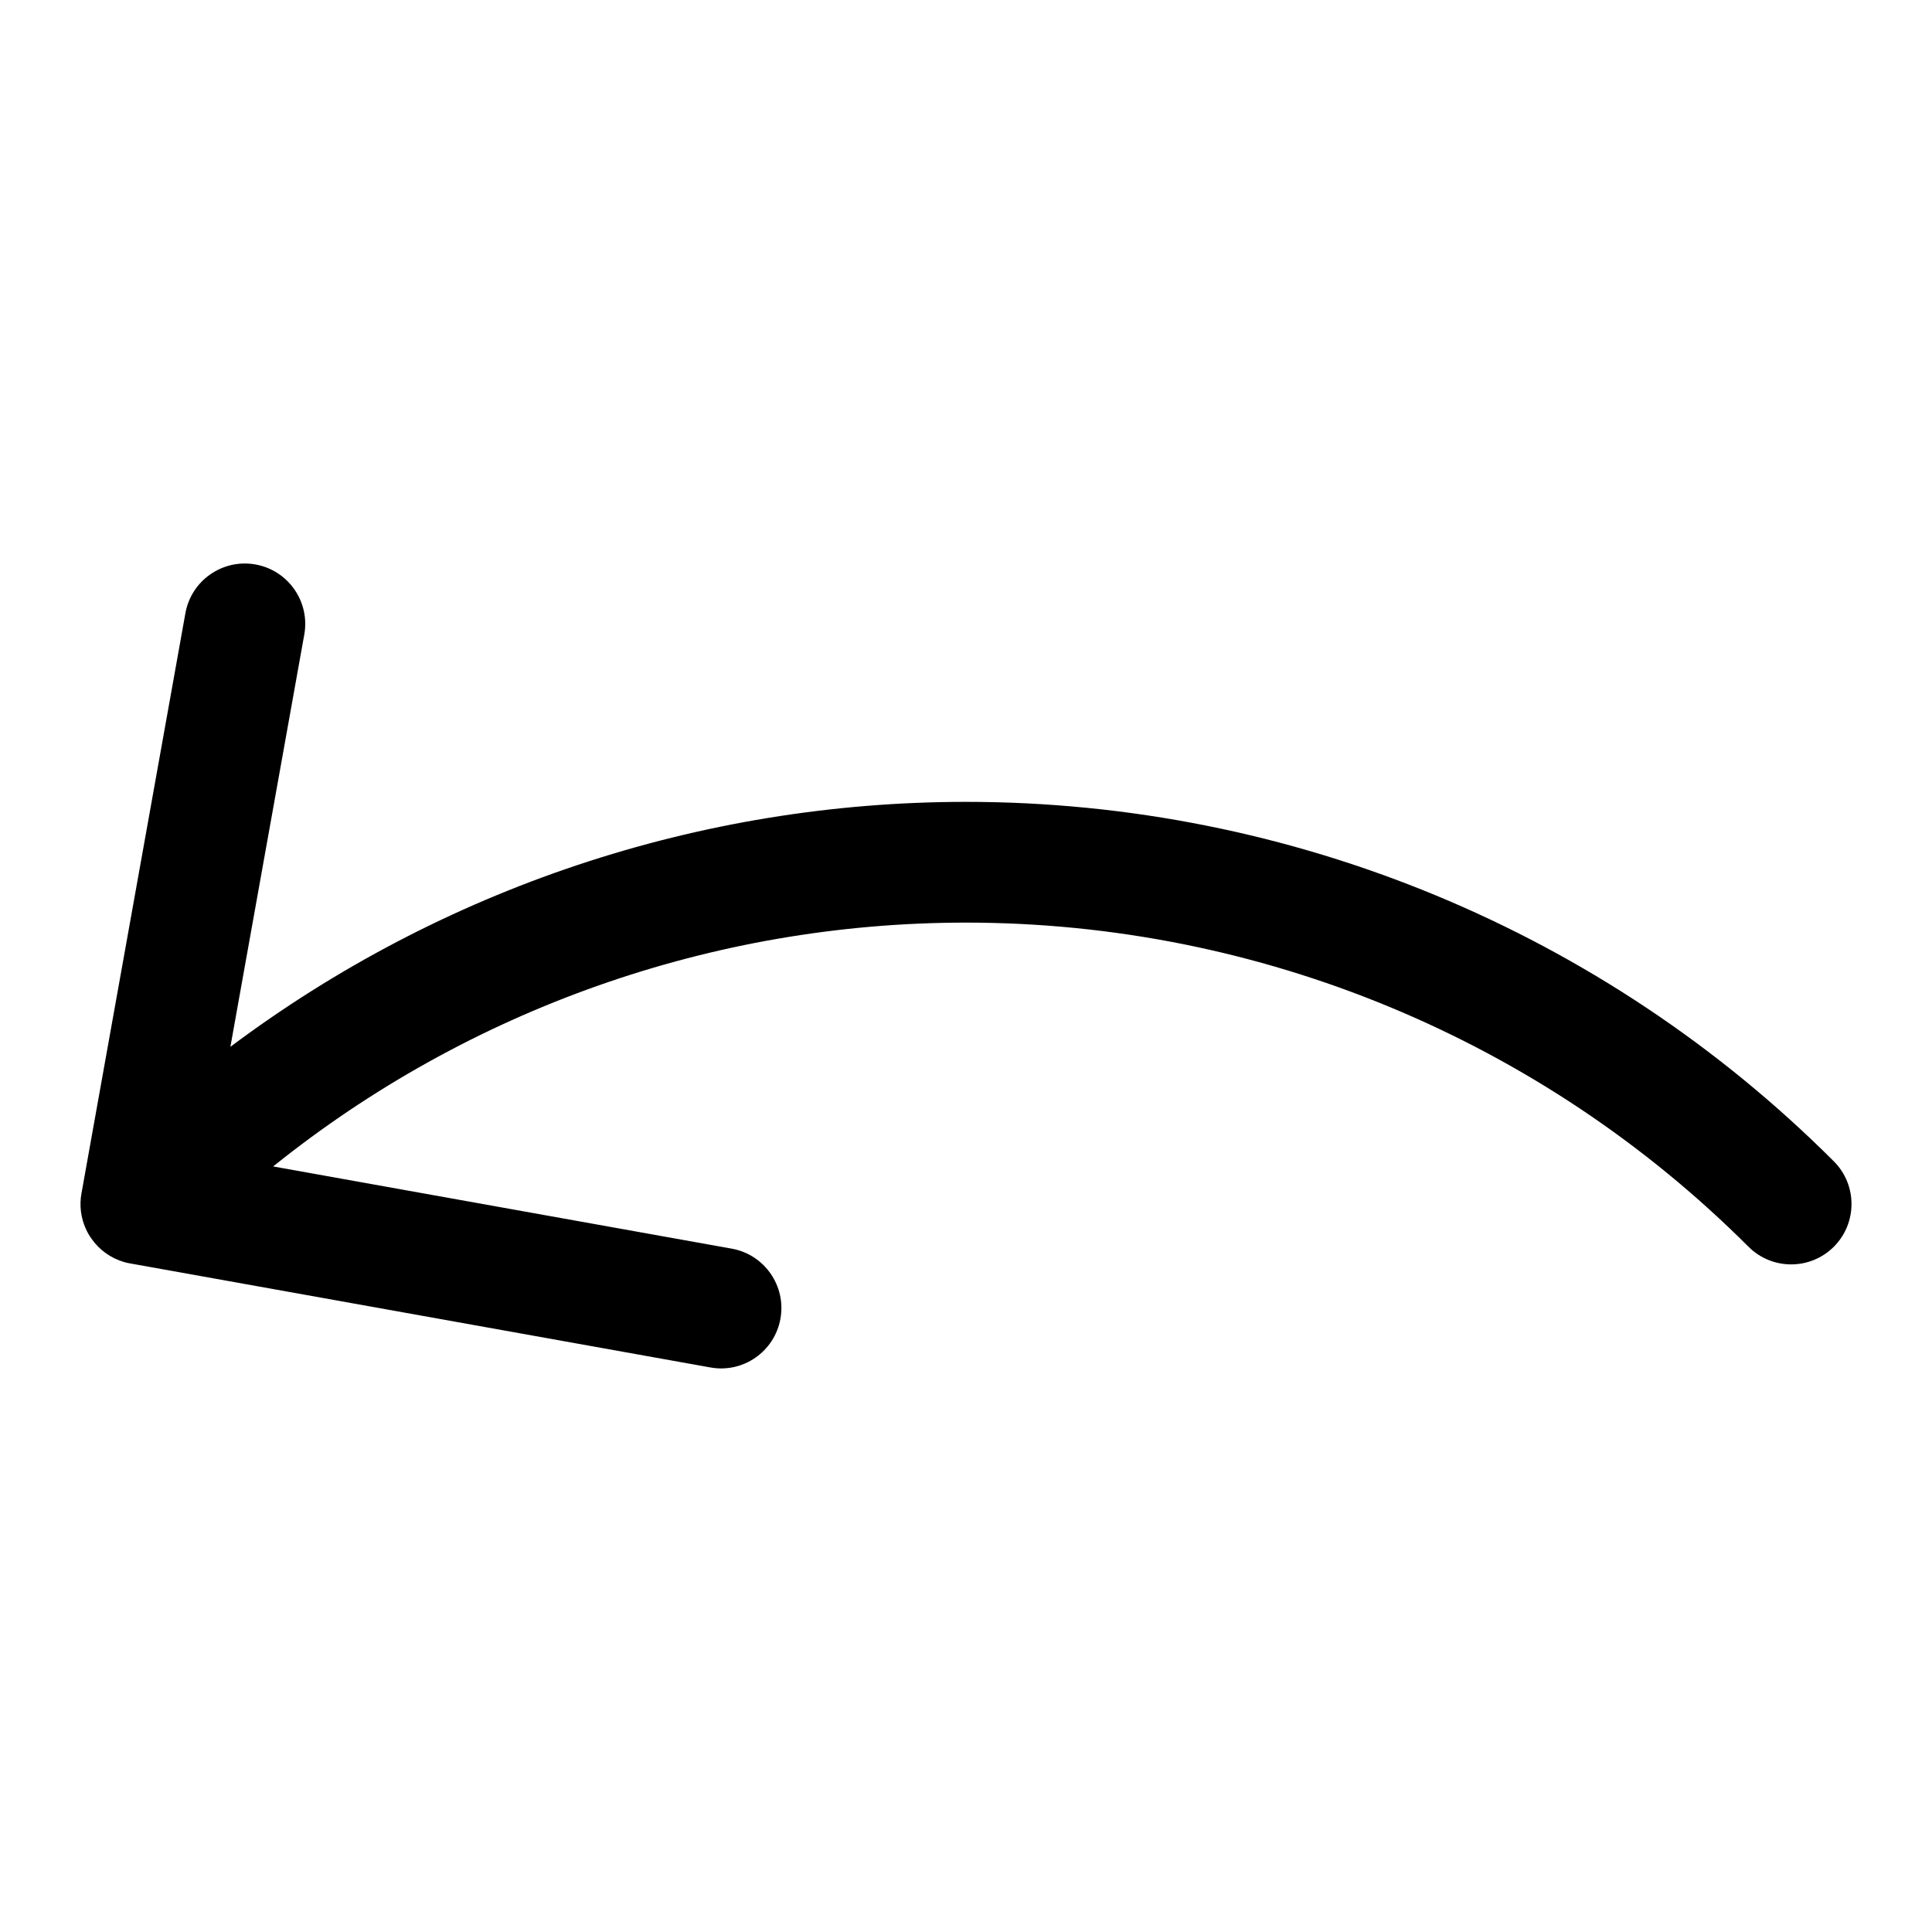 <svg xmlns="http://www.w3.org/2000/svg" viewBox="0 0 24 24"><path fill="currentColor" fill-rule="evenodd" d="M3.78 7.882C3.853 7.475 3.581 7.085 3.174 7.012C2.766 6.939 2.376 7.21 2.303 7.618L1.012 14.825C0.984 14.978 1.006 15.13 1.065 15.262C1.084 15.306 1.108 15.347 1.136 15.387C1.232 15.524 1.373 15.629 1.543 15.678C1.567 15.685 1.592 15.691 1.618 15.695L8.825 16.987C9.232 17.061 9.622 16.789 9.695 16.381C9.768 15.974 9.497 15.584 9.089 15.511L3.393 14.49C5.821 12.54 8.856 11.461 12 11.461C15.645 11.461 19.143 12.911 21.72 15.487C22.013 15.78 22.488 15.78 22.781 15.487C23.073 15.194 23.073 14.719 22.781 14.427C19.923 11.569 16.043 9.961 12 9.961C8.687 9.961 5.483 11.041 2.862 13.004L3.78 7.882Z" clip-rule="evenodd"/></svg>